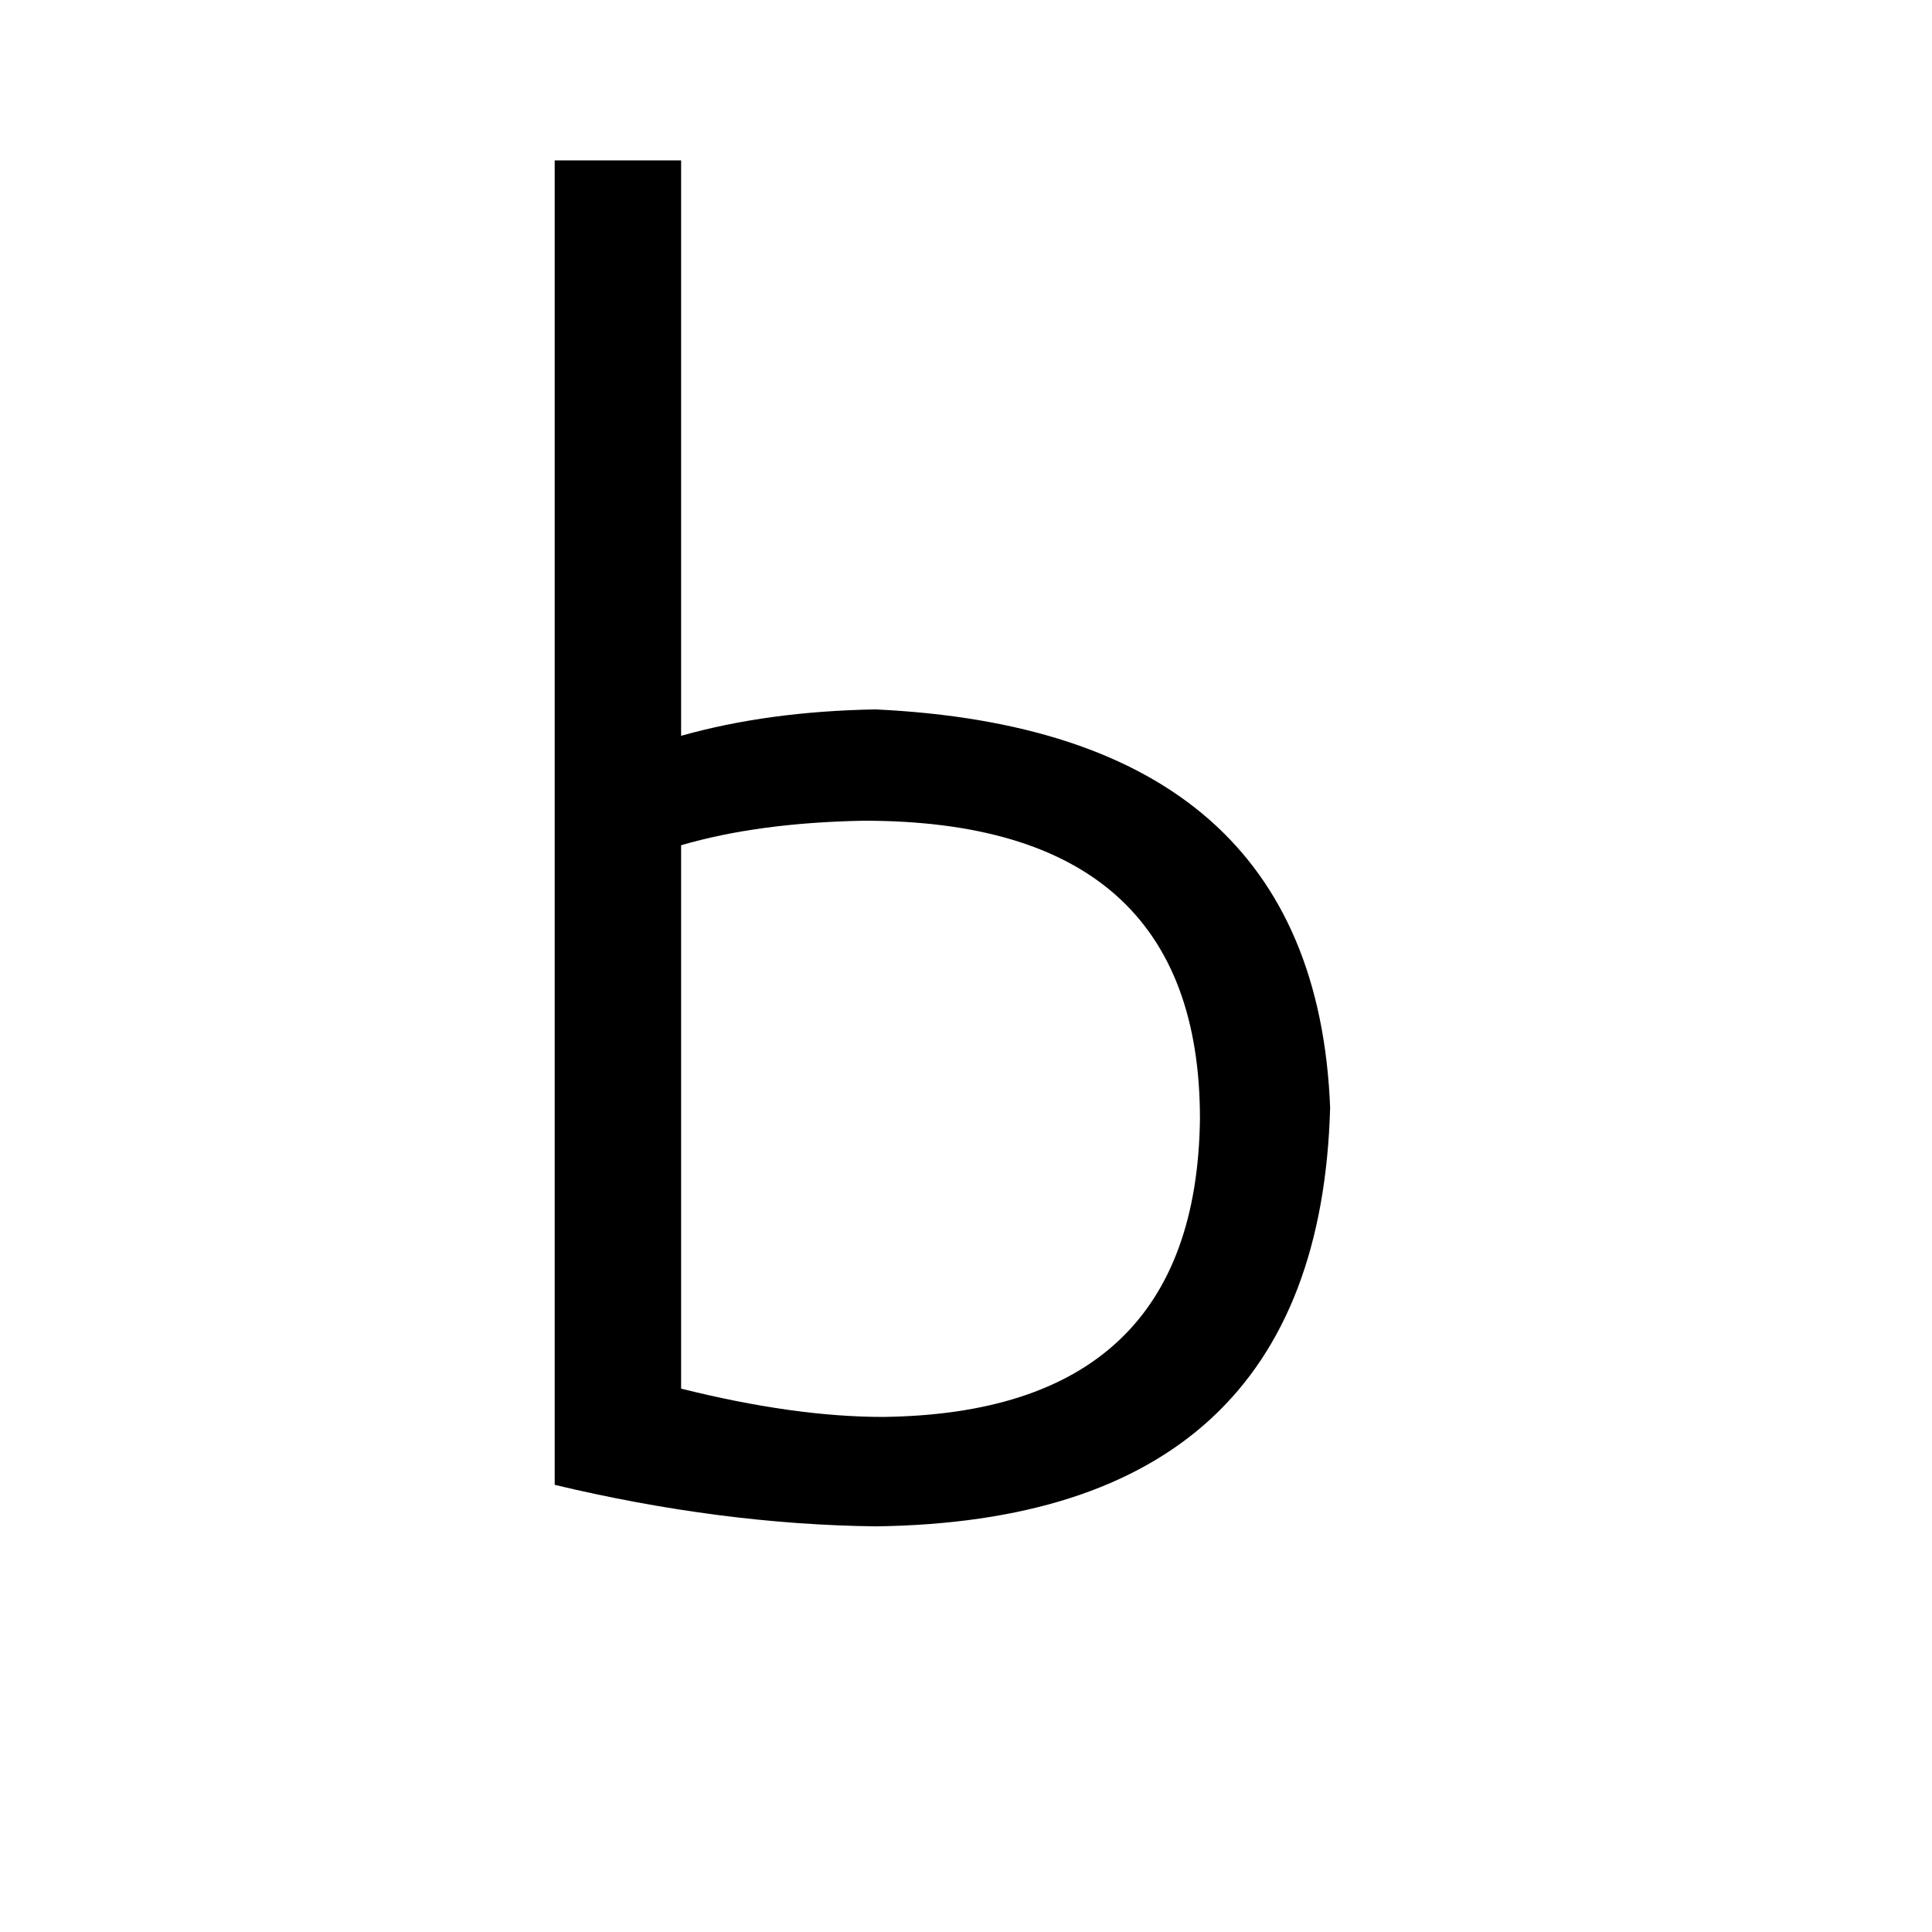 <svg xmlns="http://www.w3.org/2000/svg" viewBox="0 -800 1024 1024">
	<path fill="#000000" d="M294 -13V-715H361V-410Q407 -423 464 -424Q697 -413 705 -213Q699 6 464 9Q382 8 294 -13ZM361 -352V-64Q421 -49 468 -49Q634 -51 636 -207Q636 -365 458 -365Q402 -364 361 -352Z"/>
</svg>
